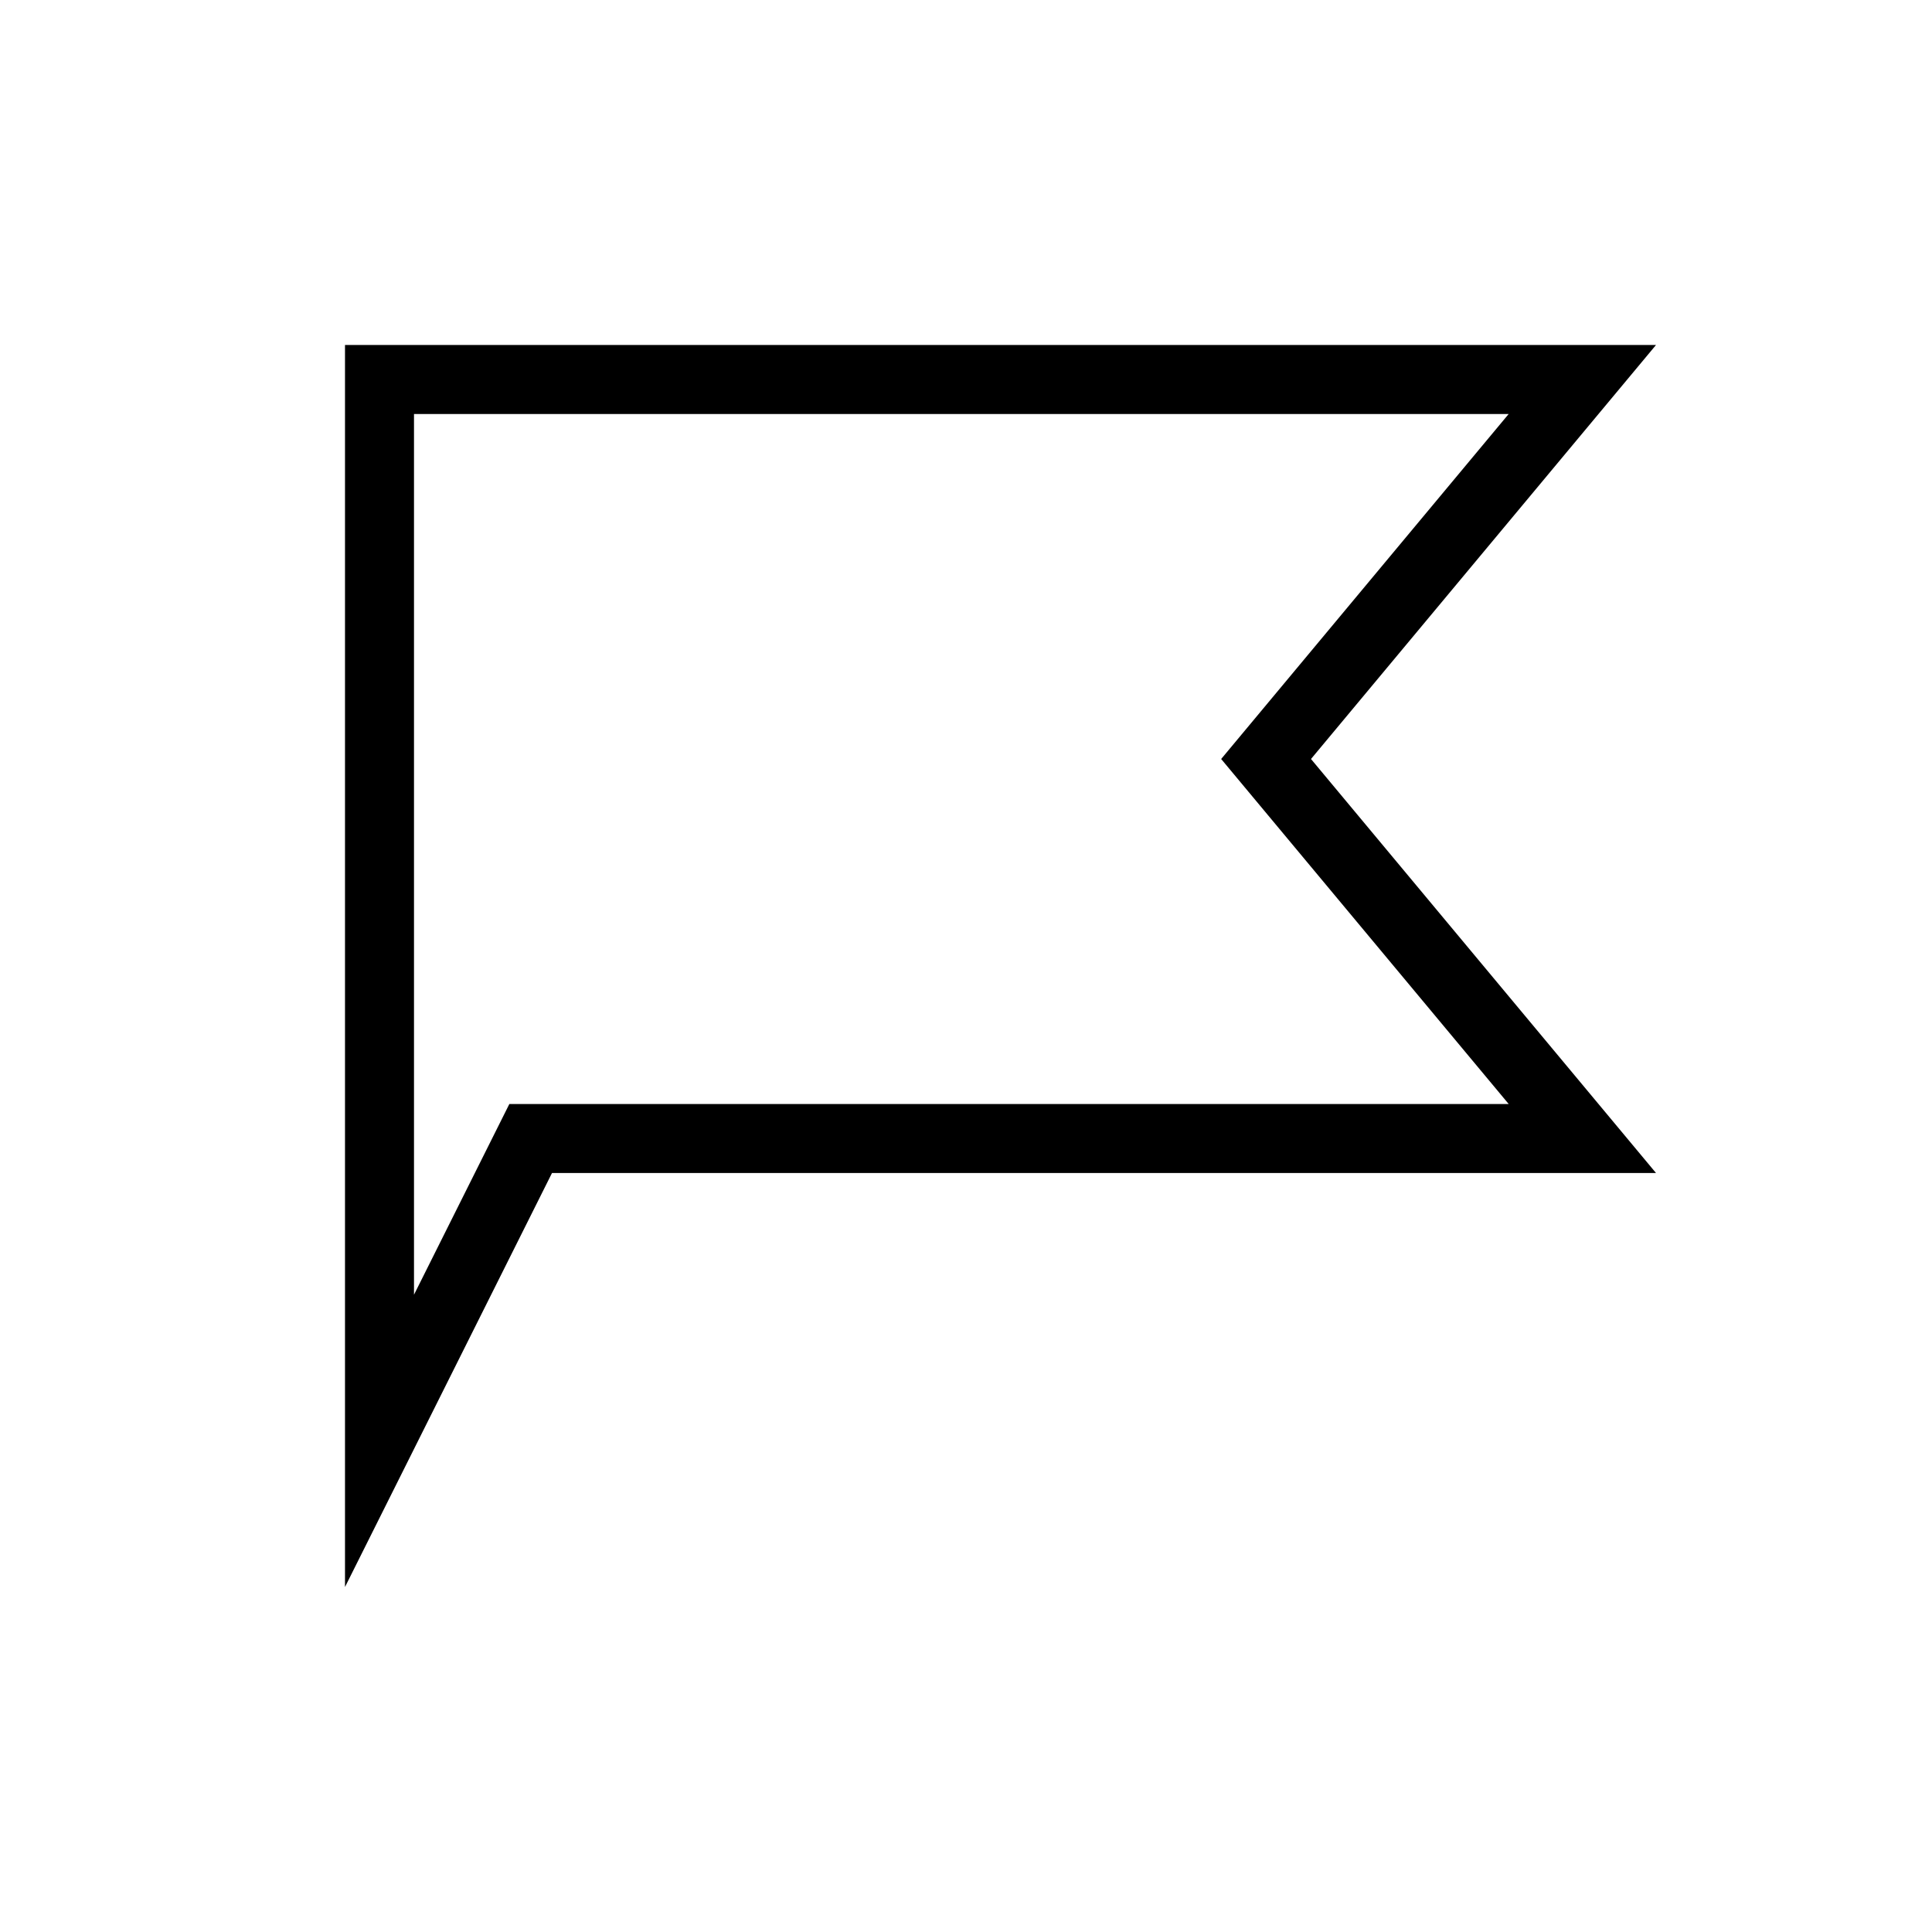 <svg xmlns="http://www.w3.org/2000/svg" viewBox="0 0 28 28" width="28" height="28"><path fill="currentColor" fill-rule="nonzero" d="M7.382 16h14.483l-4.167-5 4.167-5h-15.865v12.764l1.382-2.764zm-2.382 7v-18h19l-5 6 5 6h-16l-3 6z"/></svg>